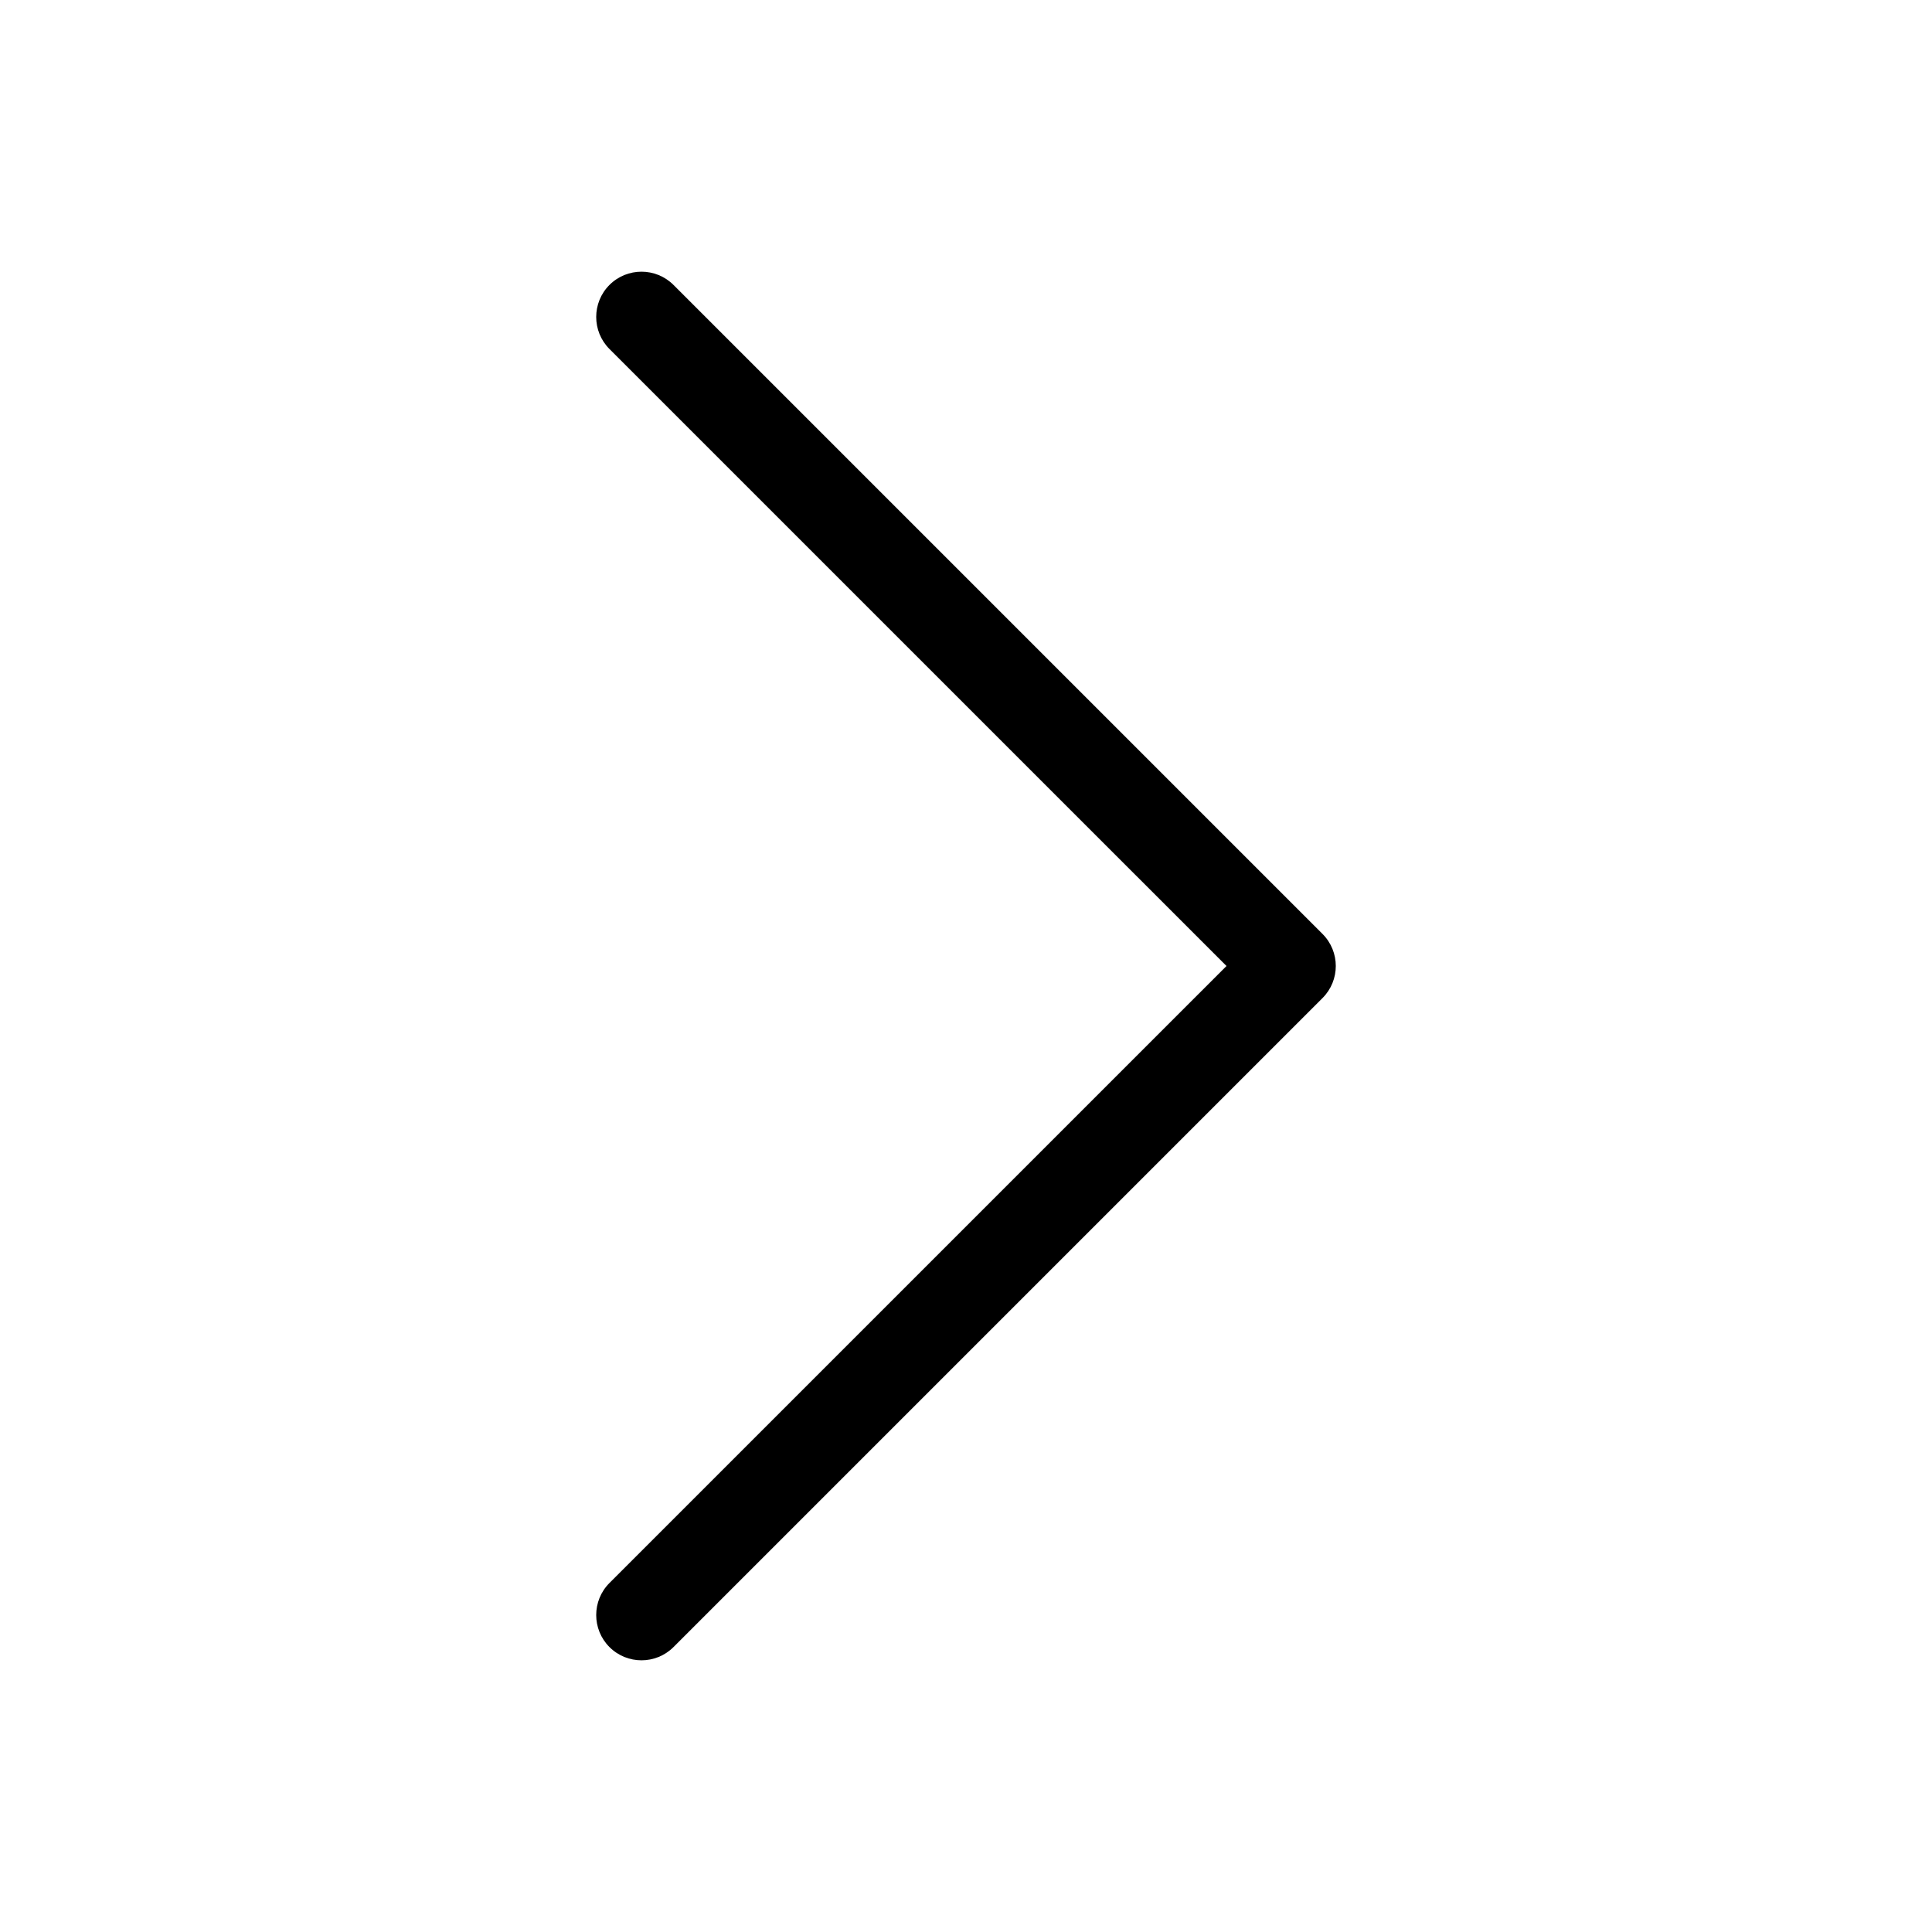 <svg width="64" height="64" viewBox="0 0 64 64" fill="none" xmlns="http://www.w3.org/2000/svg">
  <g id="Square"> </g>
  <g id="Icon">
<path id="Union" fill-rule="evenodd" clip-rule="evenodd" d="M20.189 9.439C20.775 8.854 21.725 8.854 22.311 9.439L43.811 30.939C44.396 31.525 44.396 32.475 43.811 33.061L22.311 54.561C21.725 55.146 20.775 55.146 20.189 54.561C19.604 53.975 19.604 53.025 20.189 52.439L40.629 32L20.189 11.561C19.604 10.975 19.604 10.025 20.189 9.439Z" fill="black"/>
</g>
</svg>
